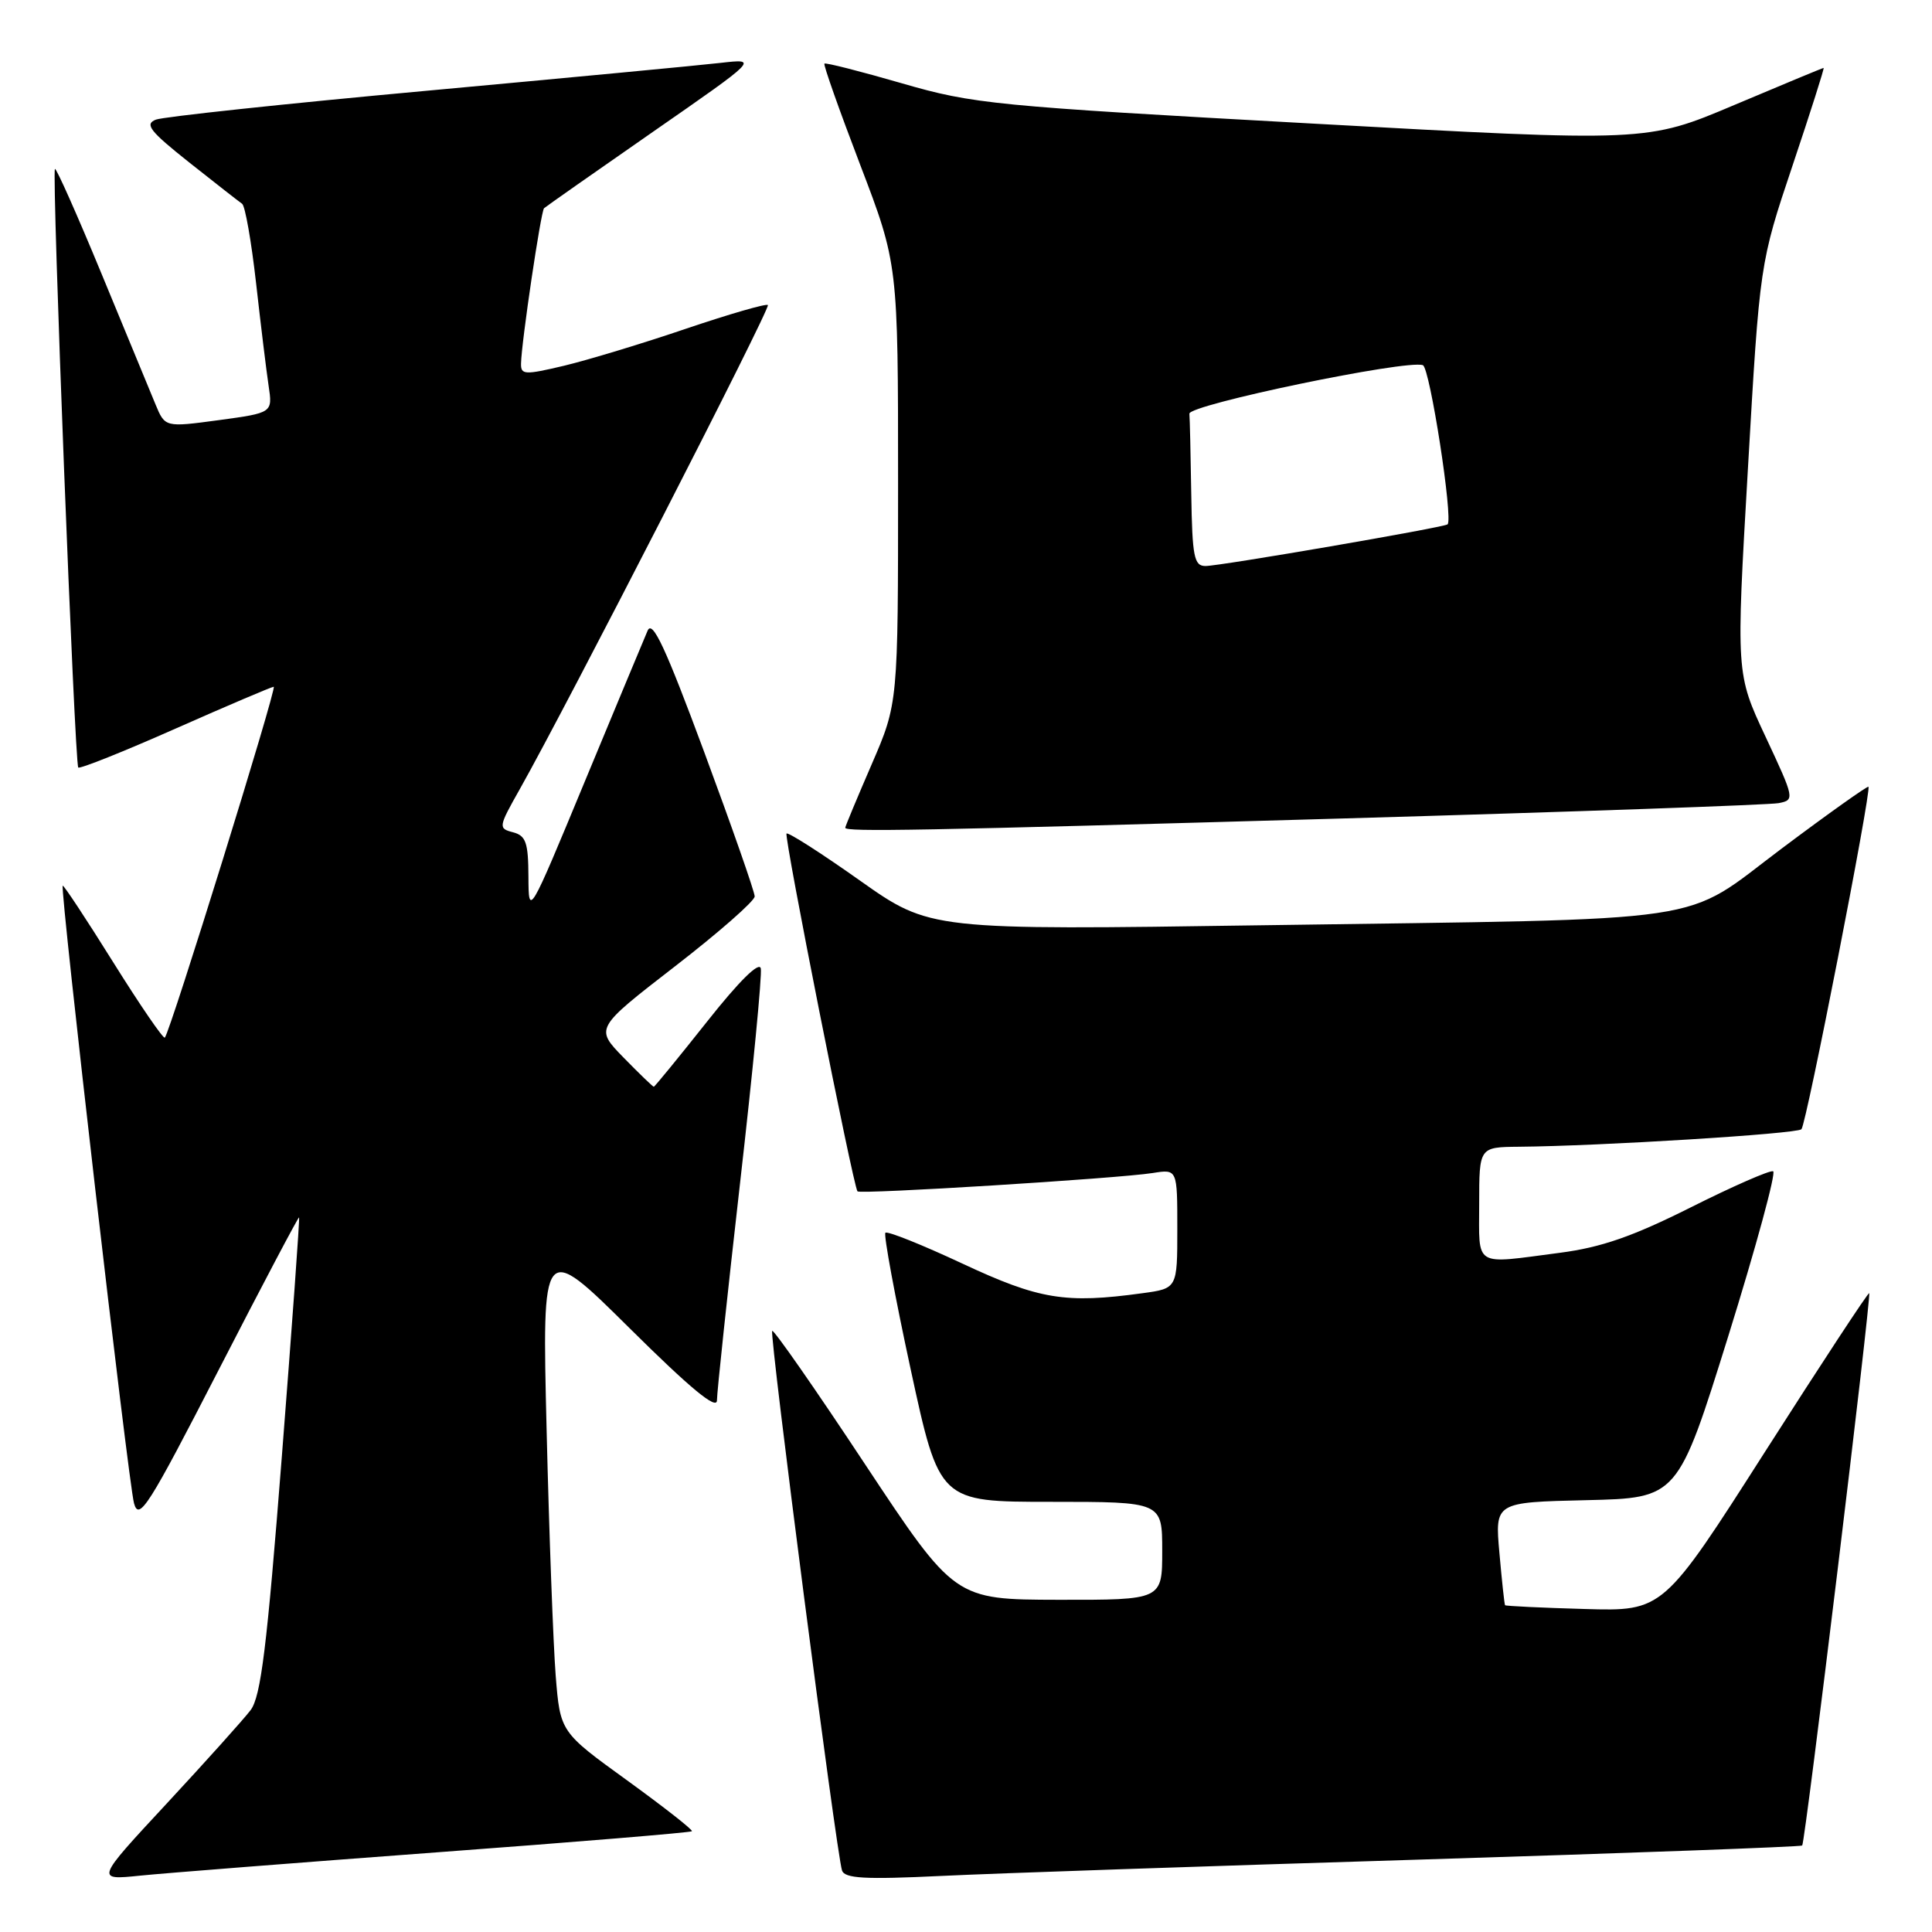 <?xml version="1.0" encoding="UTF-8" standalone="no"?>
<!DOCTYPE svg PUBLIC "-//W3C//DTD SVG 1.1//EN" "http://www.w3.org/Graphics/SVG/1.1/DTD/svg11.dtd" >
<svg xmlns="http://www.w3.org/2000/svg" xmlns:xlink="http://www.w3.org/1999/xlink" version="1.1" viewBox="0 0 256 256">
 <g >
 <path fill="currentColor"
d=" M 57.94 245.44 C 76.32 244.08 91.51 242.82 91.68 242.65 C 91.85 242.48 87.99 239.46 83.11 235.92 C 74.23 229.50 74.23 229.50 73.63 222.00 C 73.31 217.88 72.76 203.25 72.43 189.50 C 71.82 164.50 71.82 164.50 83.41 175.98 C 91.50 184.00 95.00 186.89 95.00 185.55 C 95.00 184.50 96.38 171.54 98.06 156.77 C 99.75 141.99 100.99 129.19 100.81 128.33 C 100.62 127.35 97.95 129.98 93.68 135.38 C 89.92 140.12 86.75 144.00 86.63 144.00 C 86.51 144.00 84.70 142.26 82.62 140.13 C 78.84 136.25 78.84 136.25 89.42 128.06 C 95.24 123.56 100.00 119.38 100.00 118.78 C 100.00 118.18 96.99 109.58 93.32 99.67 C 88.18 85.80 86.45 82.08 85.81 83.57 C 85.35 84.63 81.62 93.60 77.51 103.50 C 70.05 121.50 70.05 121.50 70.02 116.16 C 70.00 111.64 69.69 110.73 67.97 110.28 C 66.01 109.77 66.04 109.59 68.85 104.61 C 75.15 93.44 102.14 40.80 101.75 40.42 C 101.53 40.20 96.66 41.61 90.92 43.55 C 85.19 45.50 77.91 47.70 74.75 48.46 C 69.51 49.70 69.00 49.68 69.04 48.16 C 69.10 45.30 71.67 28.00 72.09 27.59 C 72.32 27.38 78.80 22.83 86.50 17.48 C 100.50 7.76 100.50 7.76 95.50 8.33 C 92.75 8.65 75.20 10.31 56.50 12.03 C 37.80 13.74 21.67 15.47 20.66 15.85 C 19.12 16.45 19.84 17.37 25.08 21.53 C 28.53 24.26 31.68 26.73 32.08 27.00 C 32.48 27.27 33.31 32.00 33.93 37.50 C 34.55 43.00 35.29 49.12 35.59 51.10 C 36.13 54.70 36.13 54.70 29.00 55.67 C 21.87 56.63 21.87 56.63 20.60 53.57 C 19.91 51.88 16.69 44.10 13.46 36.29 C 10.23 28.47 7.45 22.22 7.28 22.39 C 6.84 22.83 9.90 101.23 10.37 101.70 C 10.58 101.91 16.39 99.59 23.27 96.54 C 30.16 93.49 36.01 91.00 36.27 91.00 C 36.75 91.00 22.54 136.80 21.84 137.49 C 21.64 137.69 18.56 133.20 15.00 127.50 C 11.44 121.80 8.43 117.24 8.31 117.36 C 7.92 117.75 17.00 196.44 17.76 199.20 C 18.42 201.59 19.67 199.62 28.98 181.51 C 34.74 170.30 39.54 161.21 39.63 161.31 C 39.73 161.42 38.70 175.65 37.35 192.94 C 35.37 218.30 34.57 224.80 33.20 226.61 C 32.26 227.84 27.26 233.41 22.08 238.99 C 12.65 249.14 12.65 249.14 18.58 248.53 C 21.83 248.20 39.55 246.81 57.94 245.44 Z  M 187.99 246.41 C 215.76 245.55 238.62 244.71 238.80 244.54 C 239.20 244.14 247.99 171.66 247.68 171.35 C 247.55 171.22 241.36 180.65 233.91 192.31 C 220.38 213.50 220.38 213.50 209.97 213.20 C 204.25 213.04 199.51 212.81 199.43 212.70 C 199.34 212.59 199.01 209.48 198.68 205.78 C 198.08 199.06 198.08 199.06 210.20 198.78 C 222.31 198.50 222.31 198.50 229.02 177.00 C 232.70 165.18 235.37 155.36 234.95 155.20 C 234.53 155.03 229.62 157.18 224.04 159.98 C 216.34 163.84 212.17 165.29 206.70 166.00 C 195.12 167.51 196.00 168.05 196.00 159.50 C 196.00 152.00 196.00 152.00 201.25 151.95 C 212.03 151.86 238.09 150.24 238.70 149.63 C 239.35 148.99 248.01 104.70 247.58 104.25 C 247.45 104.12 242.29 107.78 236.13 112.40 C 222.55 122.58 228.41 121.71 167.37 122.60 C 123.24 123.25 123.24 123.25 113.92 116.66 C 108.79 113.03 104.43 110.24 104.22 110.45 C 103.86 110.81 113.03 157.06 113.62 157.86 C 113.93 158.28 148.12 156.16 152.75 155.43 C 156.00 154.91 156.00 154.91 156.00 162.82 C 156.00 170.73 156.00 170.73 151.36 171.36 C 141.17 172.76 137.70 172.19 127.54 167.44 C 122.17 164.93 117.58 163.09 117.32 163.35 C 117.07 163.60 118.57 171.73 120.66 181.40 C 124.47 199.00 124.47 199.00 139.23 199.00 C 154.00 199.00 154.00 199.00 154.00 205.50 C 154.00 212.00 154.00 212.00 140.25 211.98 C 126.50 211.95 126.50 211.95 114.59 193.97 C 108.05 184.07 102.52 176.14 102.32 176.35 C 101.92 176.75 110.83 245.56 111.57 247.84 C 111.92 248.91 114.57 249.06 124.75 248.57 C 131.76 248.23 160.22 247.26 187.99 246.41 Z  M 178.00 108.45 C 208.53 107.57 234.48 106.65 235.68 106.42 C 237.83 106.00 237.79 105.84 233.95 97.63 C 230.03 89.27 230.03 89.27 231.61 62.07 C 233.18 34.88 233.18 34.88 237.52 21.94 C 239.91 14.82 241.76 9.00 241.64 9.00 C 241.52 9.00 236.20 11.21 229.81 13.91 C 218.20 18.82 218.20 18.82 173.85 16.37 C 131.71 14.05 129.00 13.79 119.51 11.04 C 114.01 9.45 109.39 8.27 109.24 8.43 C 109.08 8.58 111.22 14.62 113.98 21.84 C 119.00 34.98 119.00 34.98 119.00 64.09 C 119.00 93.20 119.00 93.20 115.50 101.28 C 113.58 105.72 112.00 109.50 112.00 109.68 C 112.00 110.25 121.59 110.07 178.00 108.45 Z  M 157.85 65.50 C 157.77 60.27 157.66 55.47 157.60 54.82 C 157.50 53.63 186.44 47.61 188.54 48.39 C 189.47 48.73 192.58 68.81 191.81 69.48 C 191.33 69.89 161.67 75.00 159.73 75.00 C 158.22 75.00 157.98 73.77 157.85 65.50 Z "/>
</g>
</svg>